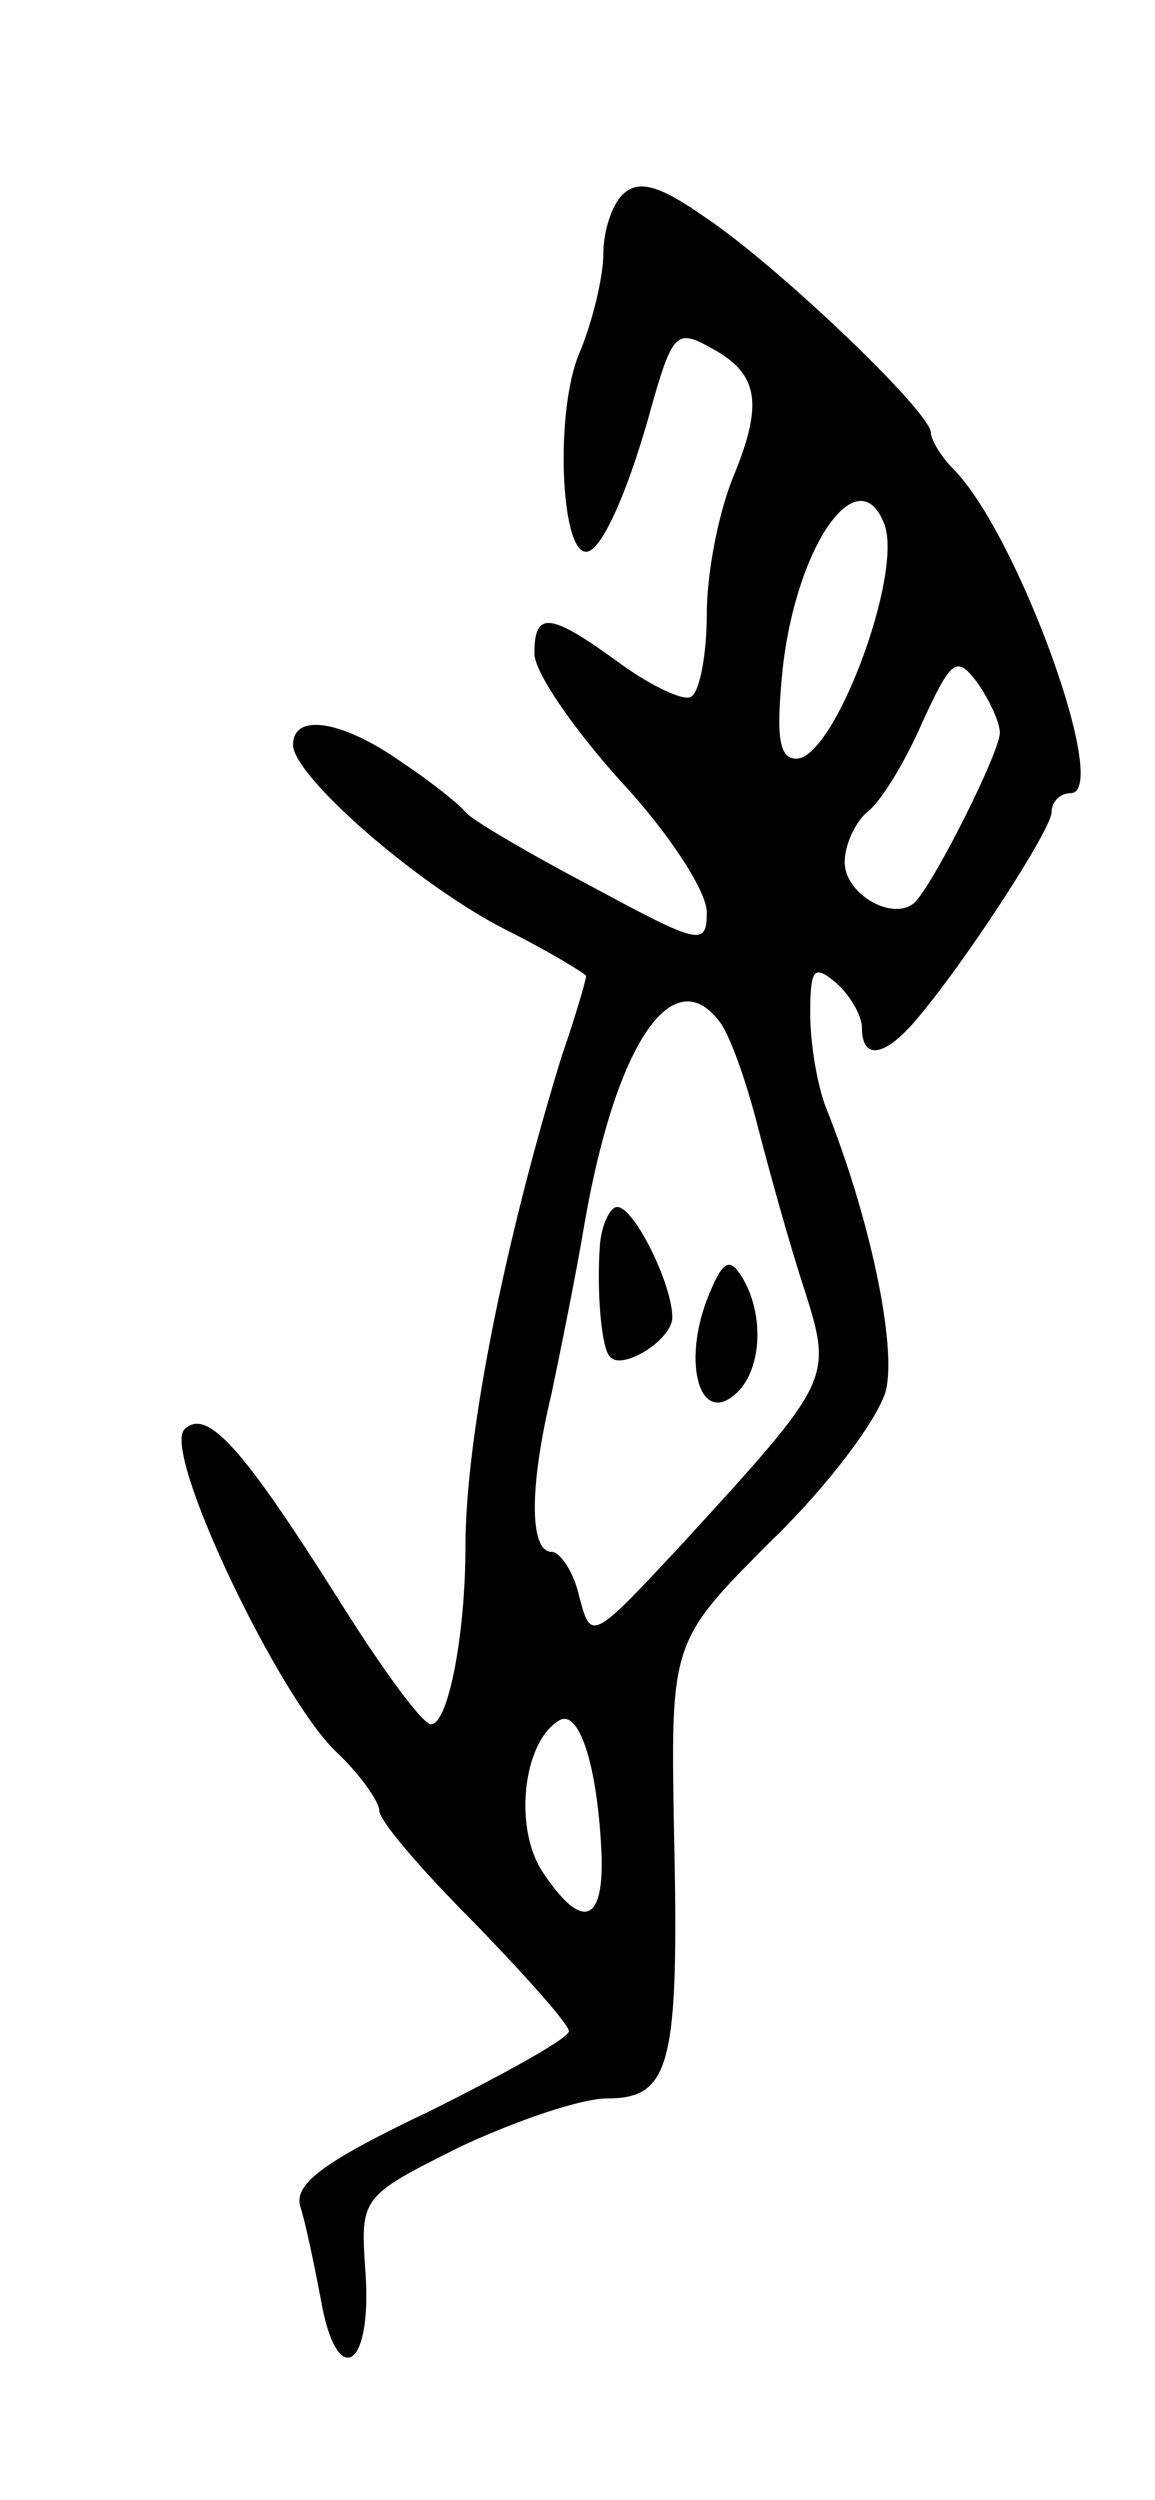 <svg version="1.0" xmlns="http://www.w3.org/2000/svg"
 width="67pt" height="145pt" viewBox="0 0 67 145"
 preserveAspectRatio="xMidYMid meet">
<g transform="translate(0,145) scale(0.1,-0.1)"
fill="#000000" stroke="none">
<path d="M361 1337 c-6 -6 -11 -21 -11 -34 0 -13 -6 -39 -14 -58 -14 -33 -11
-115 4 -115 9 0 25 36 39 88 11 38 14 41 32 31 29 -15 32 -32 15 -74 -9 -21
-16 -57 -16 -81 0 -23 -4 -45 -9 -48 -4 -3 -23 6 -41 19 -41 30 -50 31 -50 6
0 -11 23 -44 50 -74 28 -30 50 -64 50 -76 0 -20 -4 -19 -67 15 -38 20 -70 39
-73 43 -3 4 -19 17 -37 29 -34 24 -63 29 -63 10 0 -18 72 -81 123 -107 26 -13
47 -26 47 -27 0 -2 -6 -23 -14 -46 -33 -107 -56 -221 -56 -285 0 -51 -10 -103
-20 -103 -5 0 -29 33 -54 73 -55 87 -76 111 -89 98 -13 -13 53 -152 87 -186
15 -14 26 -30 26 -35 0 -6 25 -35 55 -65 30 -31 55 -59 55 -63 0 -4 -36 -24
-80 -46 -61 -29 -79 -42 -76 -55 3 -9 8 -33 12 -54 9 -53 30 -42 26 15 -3 44
-3 44 55 73 32 15 70 28 85 28 37 0 42 19 39 154 -2 111 -2 111 57 170 33 32
62 71 66 87 6 26 -9 99 -35 164 -5 13 -9 37 -9 54 0 26 2 29 15 18 8 -7 15
-19 15 -26 0 -19 13 -17 31 4 29 34 79 111 79 121 0 6 5 11 11 11 24 0 -31
151 -68 188 -7 7 -13 17 -13 21 0 12 -89 97 -131 125 -27 19 -39 22 -48 13z
m152 -191 c11 -29 -29 -136 -51 -136 -10 0 -12 12 -8 52 8 72 44 123 59 84z
m67 -121 c0 -11 -37 -85 -49 -98 -12 -12 -41 4 -41 23 0 10 6 23 13 29 8 6 22
29 32 52 17 37 20 39 32 23 7 -10 13 -23 13 -29z m-163 -167 c6 -7 16 -35 23
-63 7 -27 19 -70 27 -94 16 -51 15 -52 -70 -145 -54 -58 -54 -58 -61 -32 -3
14 -11 26 -16 26 -13 0 -13 38 0 92 5 24 14 68 19 98 18 104 51 153 78 118z
m-68 -485 c1 -39 -12 -42 -34 -9 -17 25 -12 75 9 88 12 8 23 -27 25 -79z"/>
<path d="M348 728 c-2 -28 1 -61 6 -65 7 -8 36 10 36 23 0 19 -22 64 -32 64
-4 0 -9 -10 -10 -22z"/>
<path d="M410 696 c-14 -37 -4 -72 16 -55 16 13 18 47 4 69 -7 11 -11 9 -20
-14z"/>
</g>
</svg>
